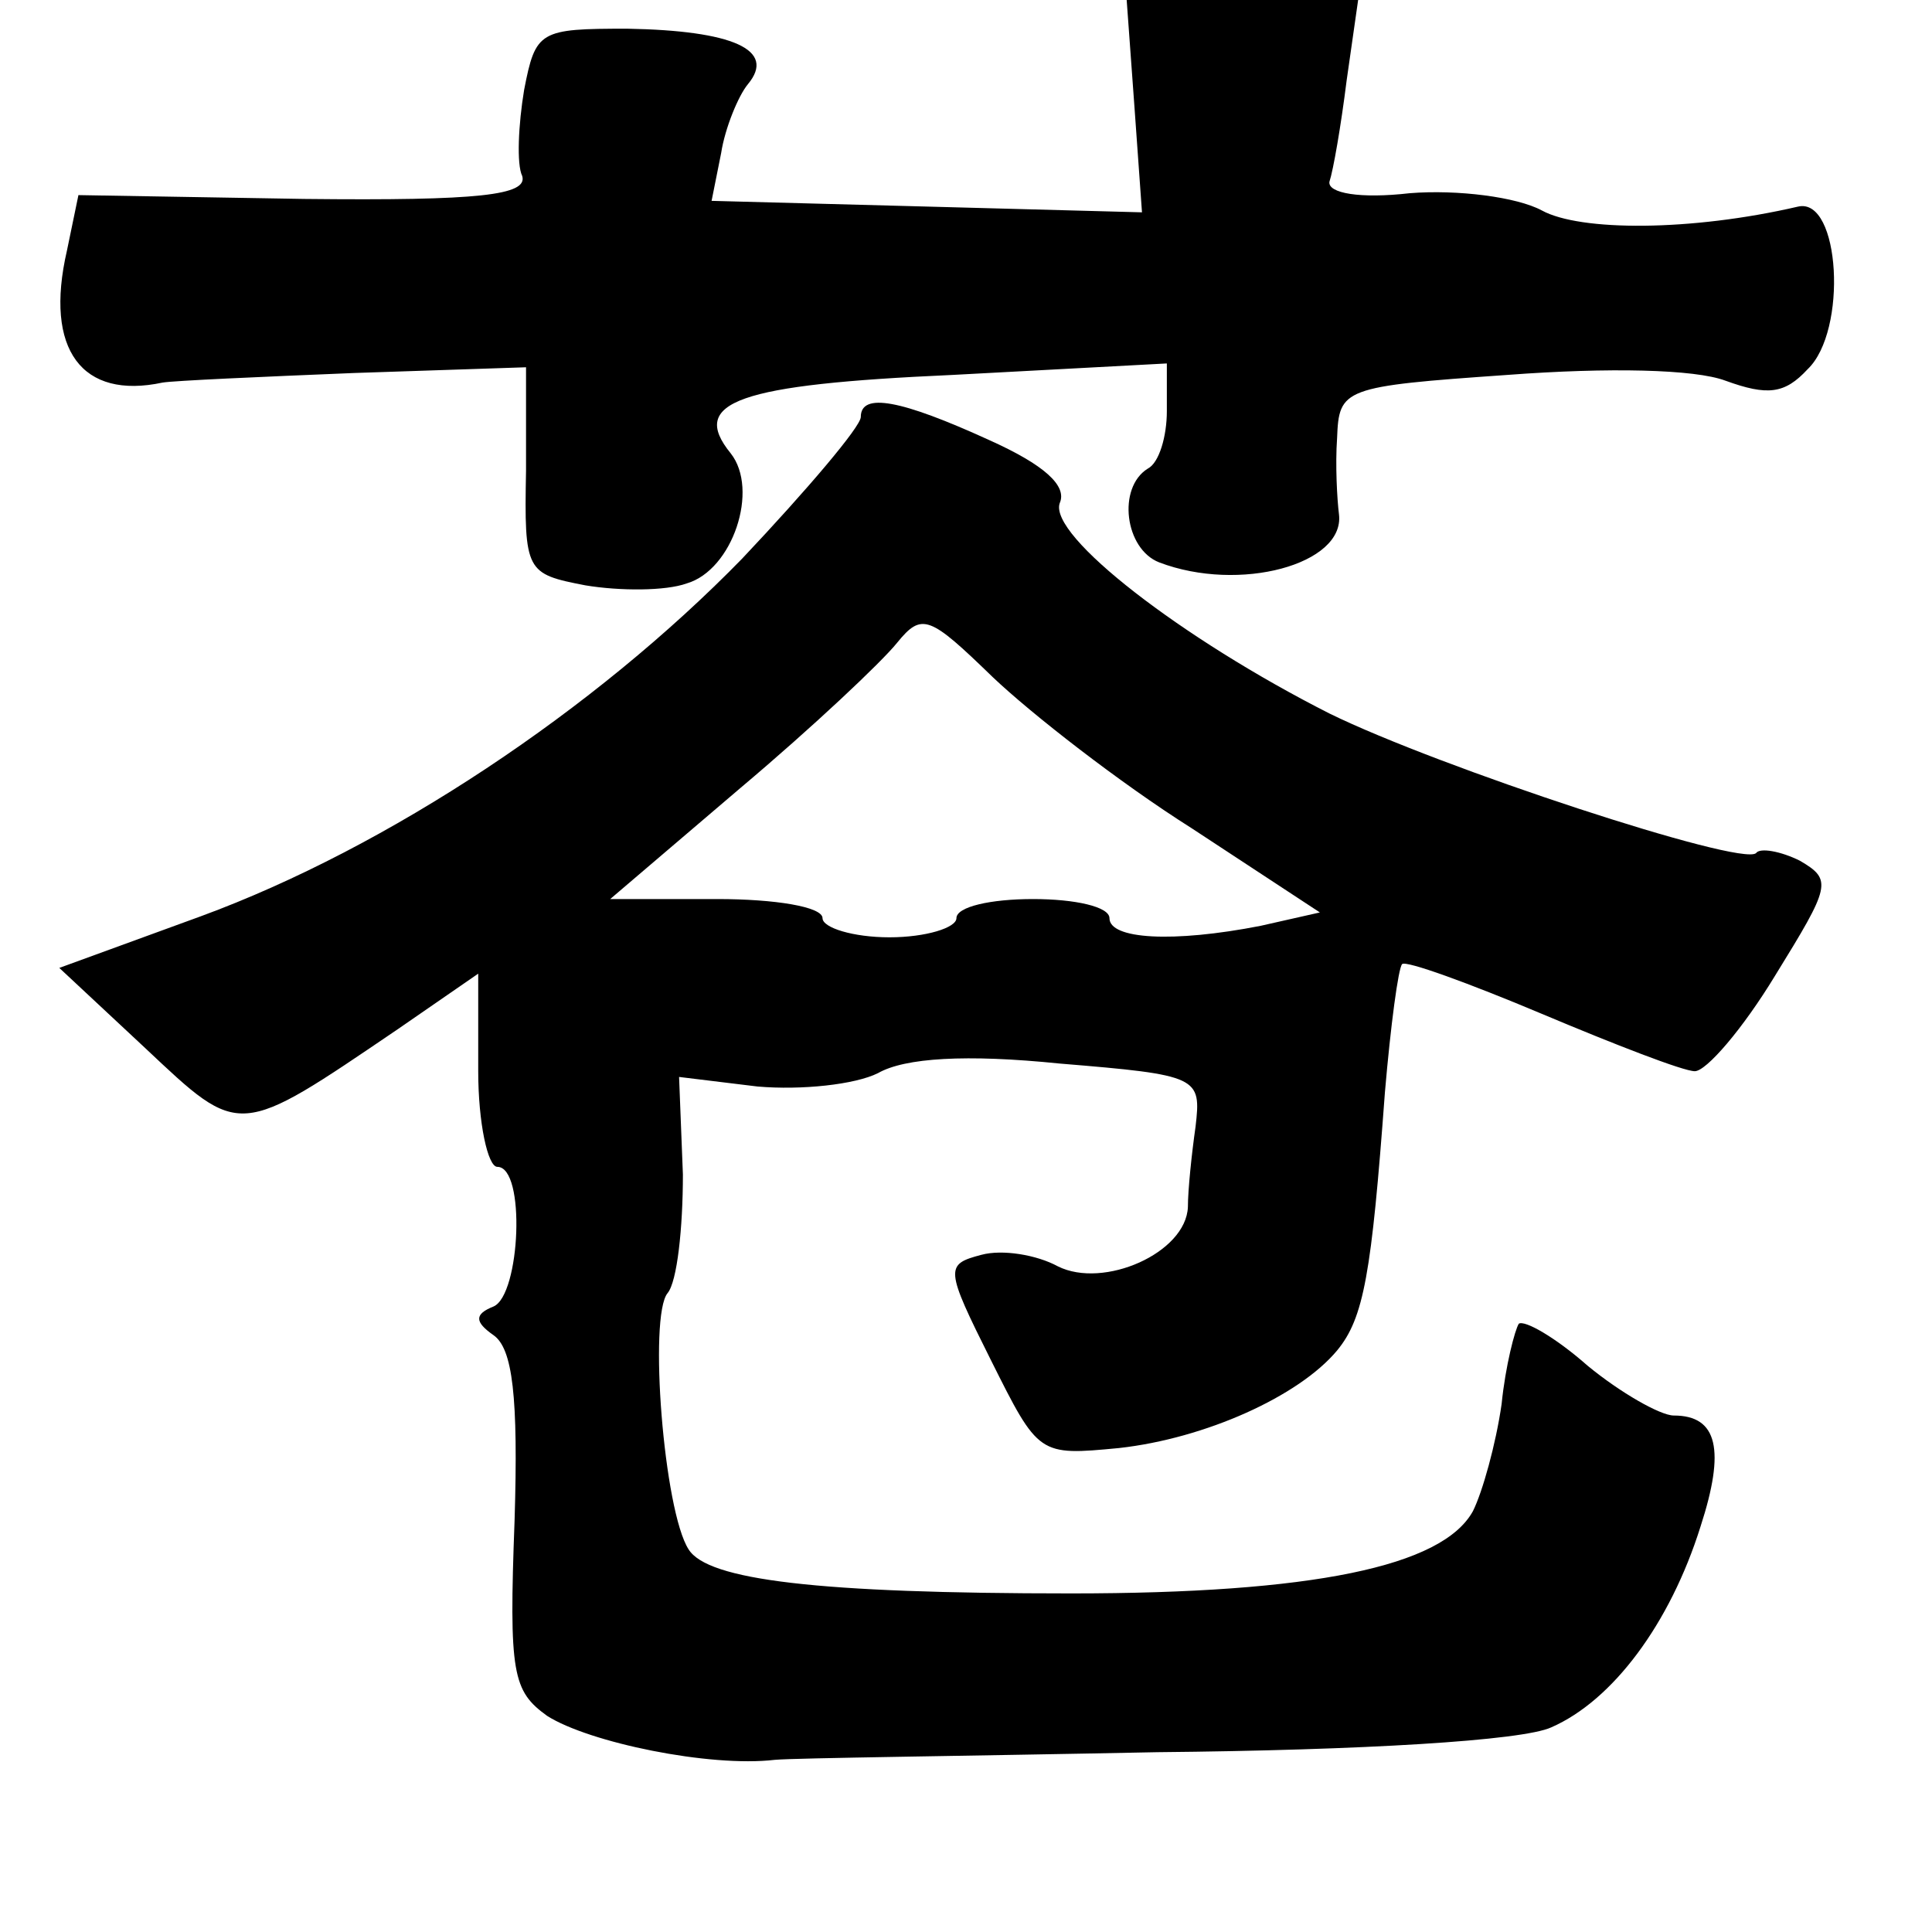 <?xml version="1.0" standalone="no"?>
<!DOCTYPE svg PUBLIC "-//W3C//DTD SVG 20010904//EN"
 "http://www.w3.org/TR/2001/REC-SVG-20010904/DTD/svg10.dtd">
<svg version="1.0" xmlns="http://www.w3.org/2000/svg"
 width="101pt" height="101pt" viewBox="0 0 101 101"
 preserveAspectRatio="xMidYMid meet">
<g transform="translate(0,101) scale(0.1,-0.1)"
fill="#000000" stroke="none">
<path d="M593 955 l4 -56 -112 3 -113 3 5 25 c2 13 9 30 14 36 15 18 -8 28
-63 29 -46 0 -48 -1 -54 -32 -3 -18 -4 -39 -1 -45 3 -10 -22 -13 -114 -12
l-118 2 -6 -29 c-12 -52 8 -78 50 -69 6 1 51 3 100 5 l90 3 0 -54 c-1 -53 0
-54 31 -60 18 -3 42 -3 53 1 24 7 38 49 23 68 -22 27 4 36 116 41 l112 6 0
-25 c0 -13 -4 -27 -10 -30 -16 -10 -12 -42 6 -49 42 -16 97 -1 94 25 -1 8 -2
26 -1 40 1 26 3 27 89 33 53 4 98 3 114 -3 22 -8 31 -7 43 6 21 20 17 90 -5
85 -56 -13 -114 -13 -134 -2 -13 7 -44 11 -69 9 -26 -3 -43 0 -42 6 2 6 6 29
9 53 l6 42 -60 0 -61 0 4 -55z"/>
<path d="M450 792 c0 -5 -28 -38 -62 -74 -77 -79 -185 -151 -283 -187 l-74
-27 45 -42 c50 -47 48 -47 132 10 l42 29 0 -51 c0 -27 5 -50 10 -50 15 0 12
-67 -2 -73 -10 -4 -10 -8 0 -15 10 -7 13 -32 11 -97 -3 -80 -1 -89 17 -102 22
-14 85 -27 119 -23 11 1 101 2 200 4 107 1 191 6 206 13 32 14 62 54 78 105
13 40 9 58 -14 58 -7 0 -28 12 -45 26 -17 15 -33 24 -36 22 -2 -3 -7 -22 -9
-42 -3 -21 -10 -46 -15 -56 -16 -29 -84 -43 -210 -43 -133 0 -190 7 -200 23
-13 20 -21 122 -11 134 5 6 8 34 8 62 l-2 51 41 -5 c23 -2 51 1 63 7 14 8 46
10 95 5 73 -6 74 -7 71 -33 -2 -14 -4 -33 -4 -42 -1 -24 -44 -43 -68 -31 -11
6 -29 9 -40 6 -19 -5 -19 -7 5 -55 25 -50 25 -50 67 -46 45 5 94 27 114 51 14
17 18 40 25 135 3 35 7 65 9 67 2 2 35 -10 73 -26 38 -16 74 -30 80 -30 6 0
25 22 42 50 29 47 30 50 13 60 -10 5 -21 7 -23 4 -8 -7 -166 45 -223 73 -77
39 -147 93 -141 110 4 9 -8 20 -37 33 -46 21 -67 25 -67 12z m173 -215 l67
-44 -31 -7 c-46 -9 -79 -7 -79 4 0 6 -18 10 -40 10 -22 0 -40 -4 -40 -10 0 -5
-16 -10 -35 -10 -19 0 -35 5 -35 10 0 6 -25 10 -55 10 l-56 0 68 58 c38 32 74
66 82 76 13 16 17 14 50 -18 20 -19 66 -55 104 -79z"/>
</g>
</svg>
